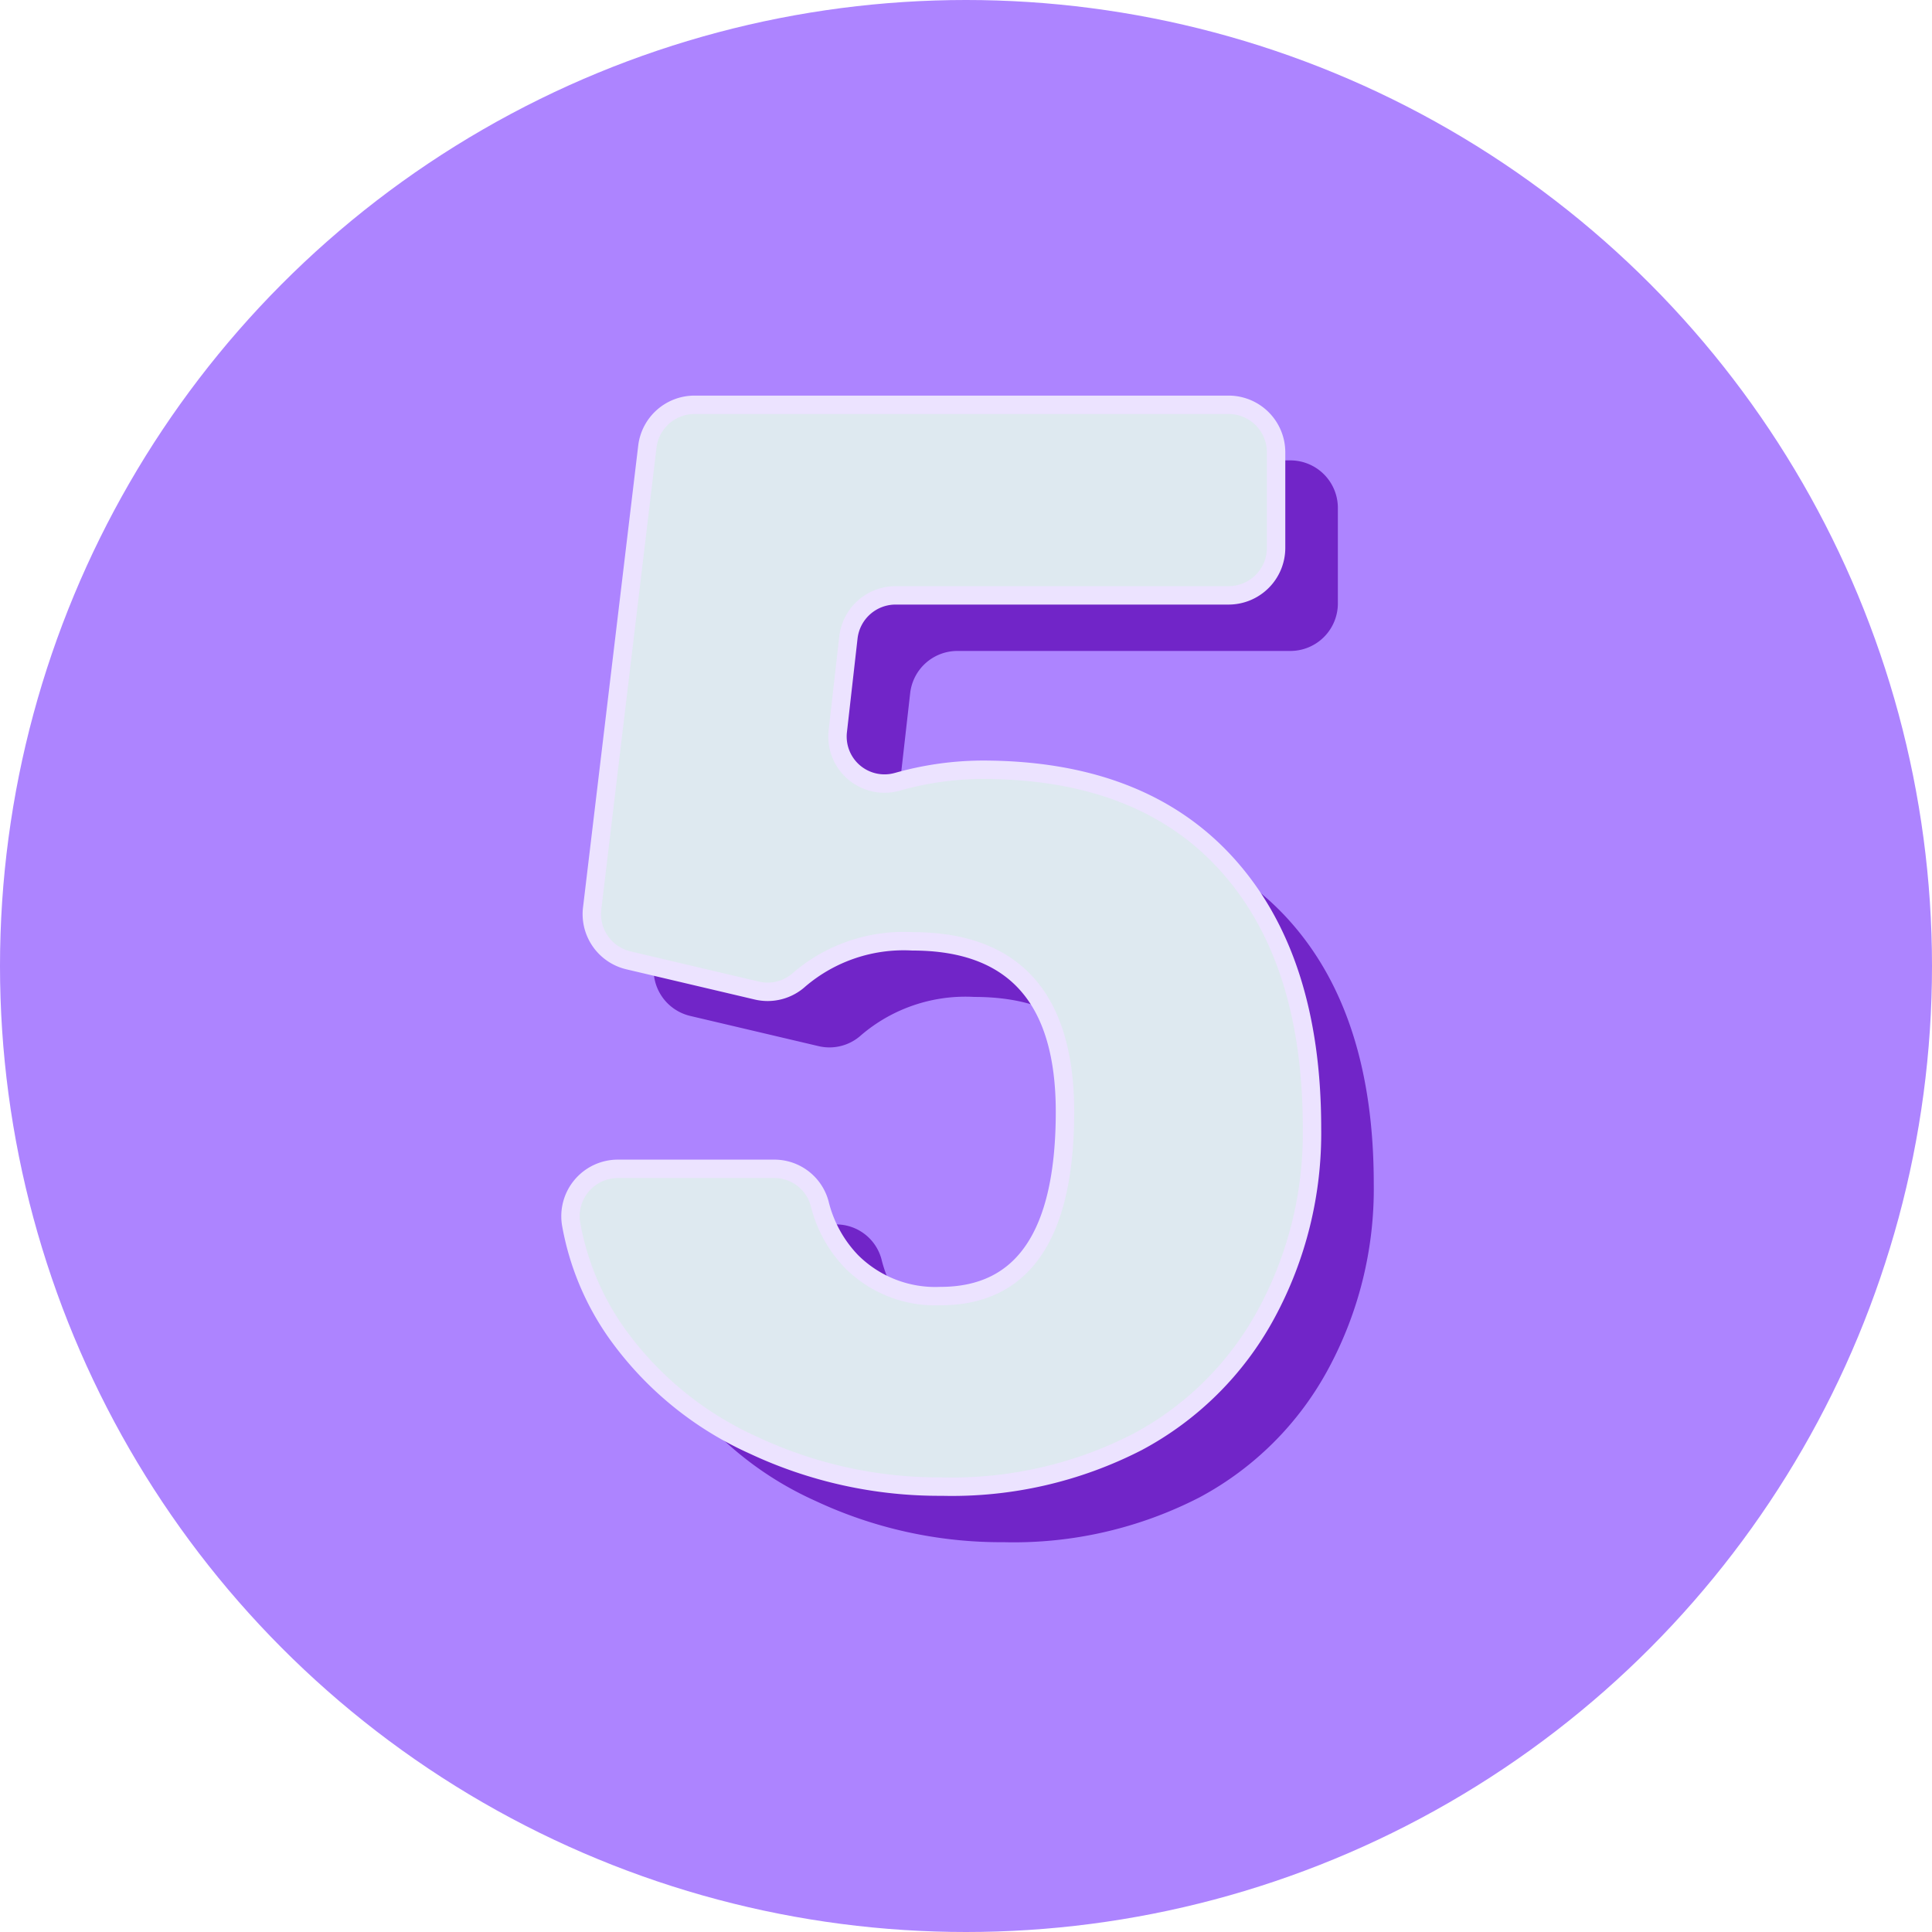 <svg xmlns="http://www.w3.org/2000/svg" width="105" height="105" viewBox="0 0 105 105">
  <g id="Grupo_974719" data-name="Grupo 974719" transform="translate(-265 -3745)">
    <circle id="Elipse_5148" data-name="Elipse 5148" cx="52.5" cy="52.5" r="52.5" transform="translate(265 3745)" fill="#ad84ff"/>
    <g id="Grupo_973845" data-name="Grupo 973845" transform="translate(296 3767)">
      <path id="Trazado_704687" data-name="Trazado 704687" d="M466.645,34.186l3-25.1a2.583,2.583,0,0,1,2.565-2.276h29.023a2.583,2.583,0,0,1,2.583,2.583v5.191a2.583,2.583,0,0,1-2.583,2.583H483.138a2.583,2.583,0,0,0-2.566,2.292l-.578,5.1a2.555,2.555,0,0,0,3.241,2.738l.046-.012a17.157,17.157,0,0,1,4.561-.641q8.643,0,13.284,5.119t4.641,14.36a20.584,20.584,0,0,1-2.49,10.1,17.108,17.108,0,0,1-6.991,6.951,22.068,22.068,0,0,1-10.635,2.43,23.756,23.756,0,0,1-10.237-2.249,18.361,18.361,0,0,1-7.489-6.169,14.736,14.736,0,0,1-2.422-5.853,2.576,2.576,0,0,1,2.552-3h8.472a2.552,2.552,0,0,1,2.483,1.881,6.892,6.892,0,0,0,1.742,3.167,6.448,6.448,0,0,0,4.82,1.868q6.771,0,6.772-10.017,0-9.262-8.285-9.262a8.729,8.729,0,0,0-6.147,2.073,2.561,2.561,0,0,1-2.323.6l-6.969-1.64a2.583,2.583,0,0,1-1.973-2.821" transform="translate(-462.106 -3.789)" fill="#7125c8"/>
      <path id="Trazado_704691" data-name="Trazado 704691" d="M460.719,28.853l3-25.1a2.583,2.583,0,0,1,2.565-2.276h29.023a2.583,2.583,0,0,1,2.583,2.583V9.251a2.583,2.583,0,0,1-2.583,2.583H477.212a2.583,2.583,0,0,0-2.566,2.292l-.578,5.1a2.555,2.555,0,0,0,3.241,2.738l.046-.012a17.157,17.157,0,0,1,4.561-.641q8.643,0,13.284,5.119t4.641,14.36a20.584,20.584,0,0,1-2.49,10.1,17.108,17.108,0,0,1-6.991,6.951,22.068,22.068,0,0,1-10.635,2.43,23.756,23.756,0,0,1-10.237-2.249A18.362,18.362,0,0,1,462,51.854,14.737,14.737,0,0,1,459.577,46a2.576,2.576,0,0,1,2.552-3H470.6a2.552,2.552,0,0,1,2.482,1.881,6.893,6.893,0,0,0,1.742,3.167,6.446,6.446,0,0,0,4.82,1.868q6.771,0,6.772-10.017,0-9.262-8.285-9.262a8.729,8.729,0,0,0-6.147,2.073,2.561,2.561,0,0,1-2.323.6l-6.969-1.64a2.583,2.583,0,0,1-1.973-2.821" transform="translate(-459.537 -1.477)" fill="#dee9f0" stroke="#ece3ff" stroke-width="1"/>
    </g>
  </g>
</svg>
